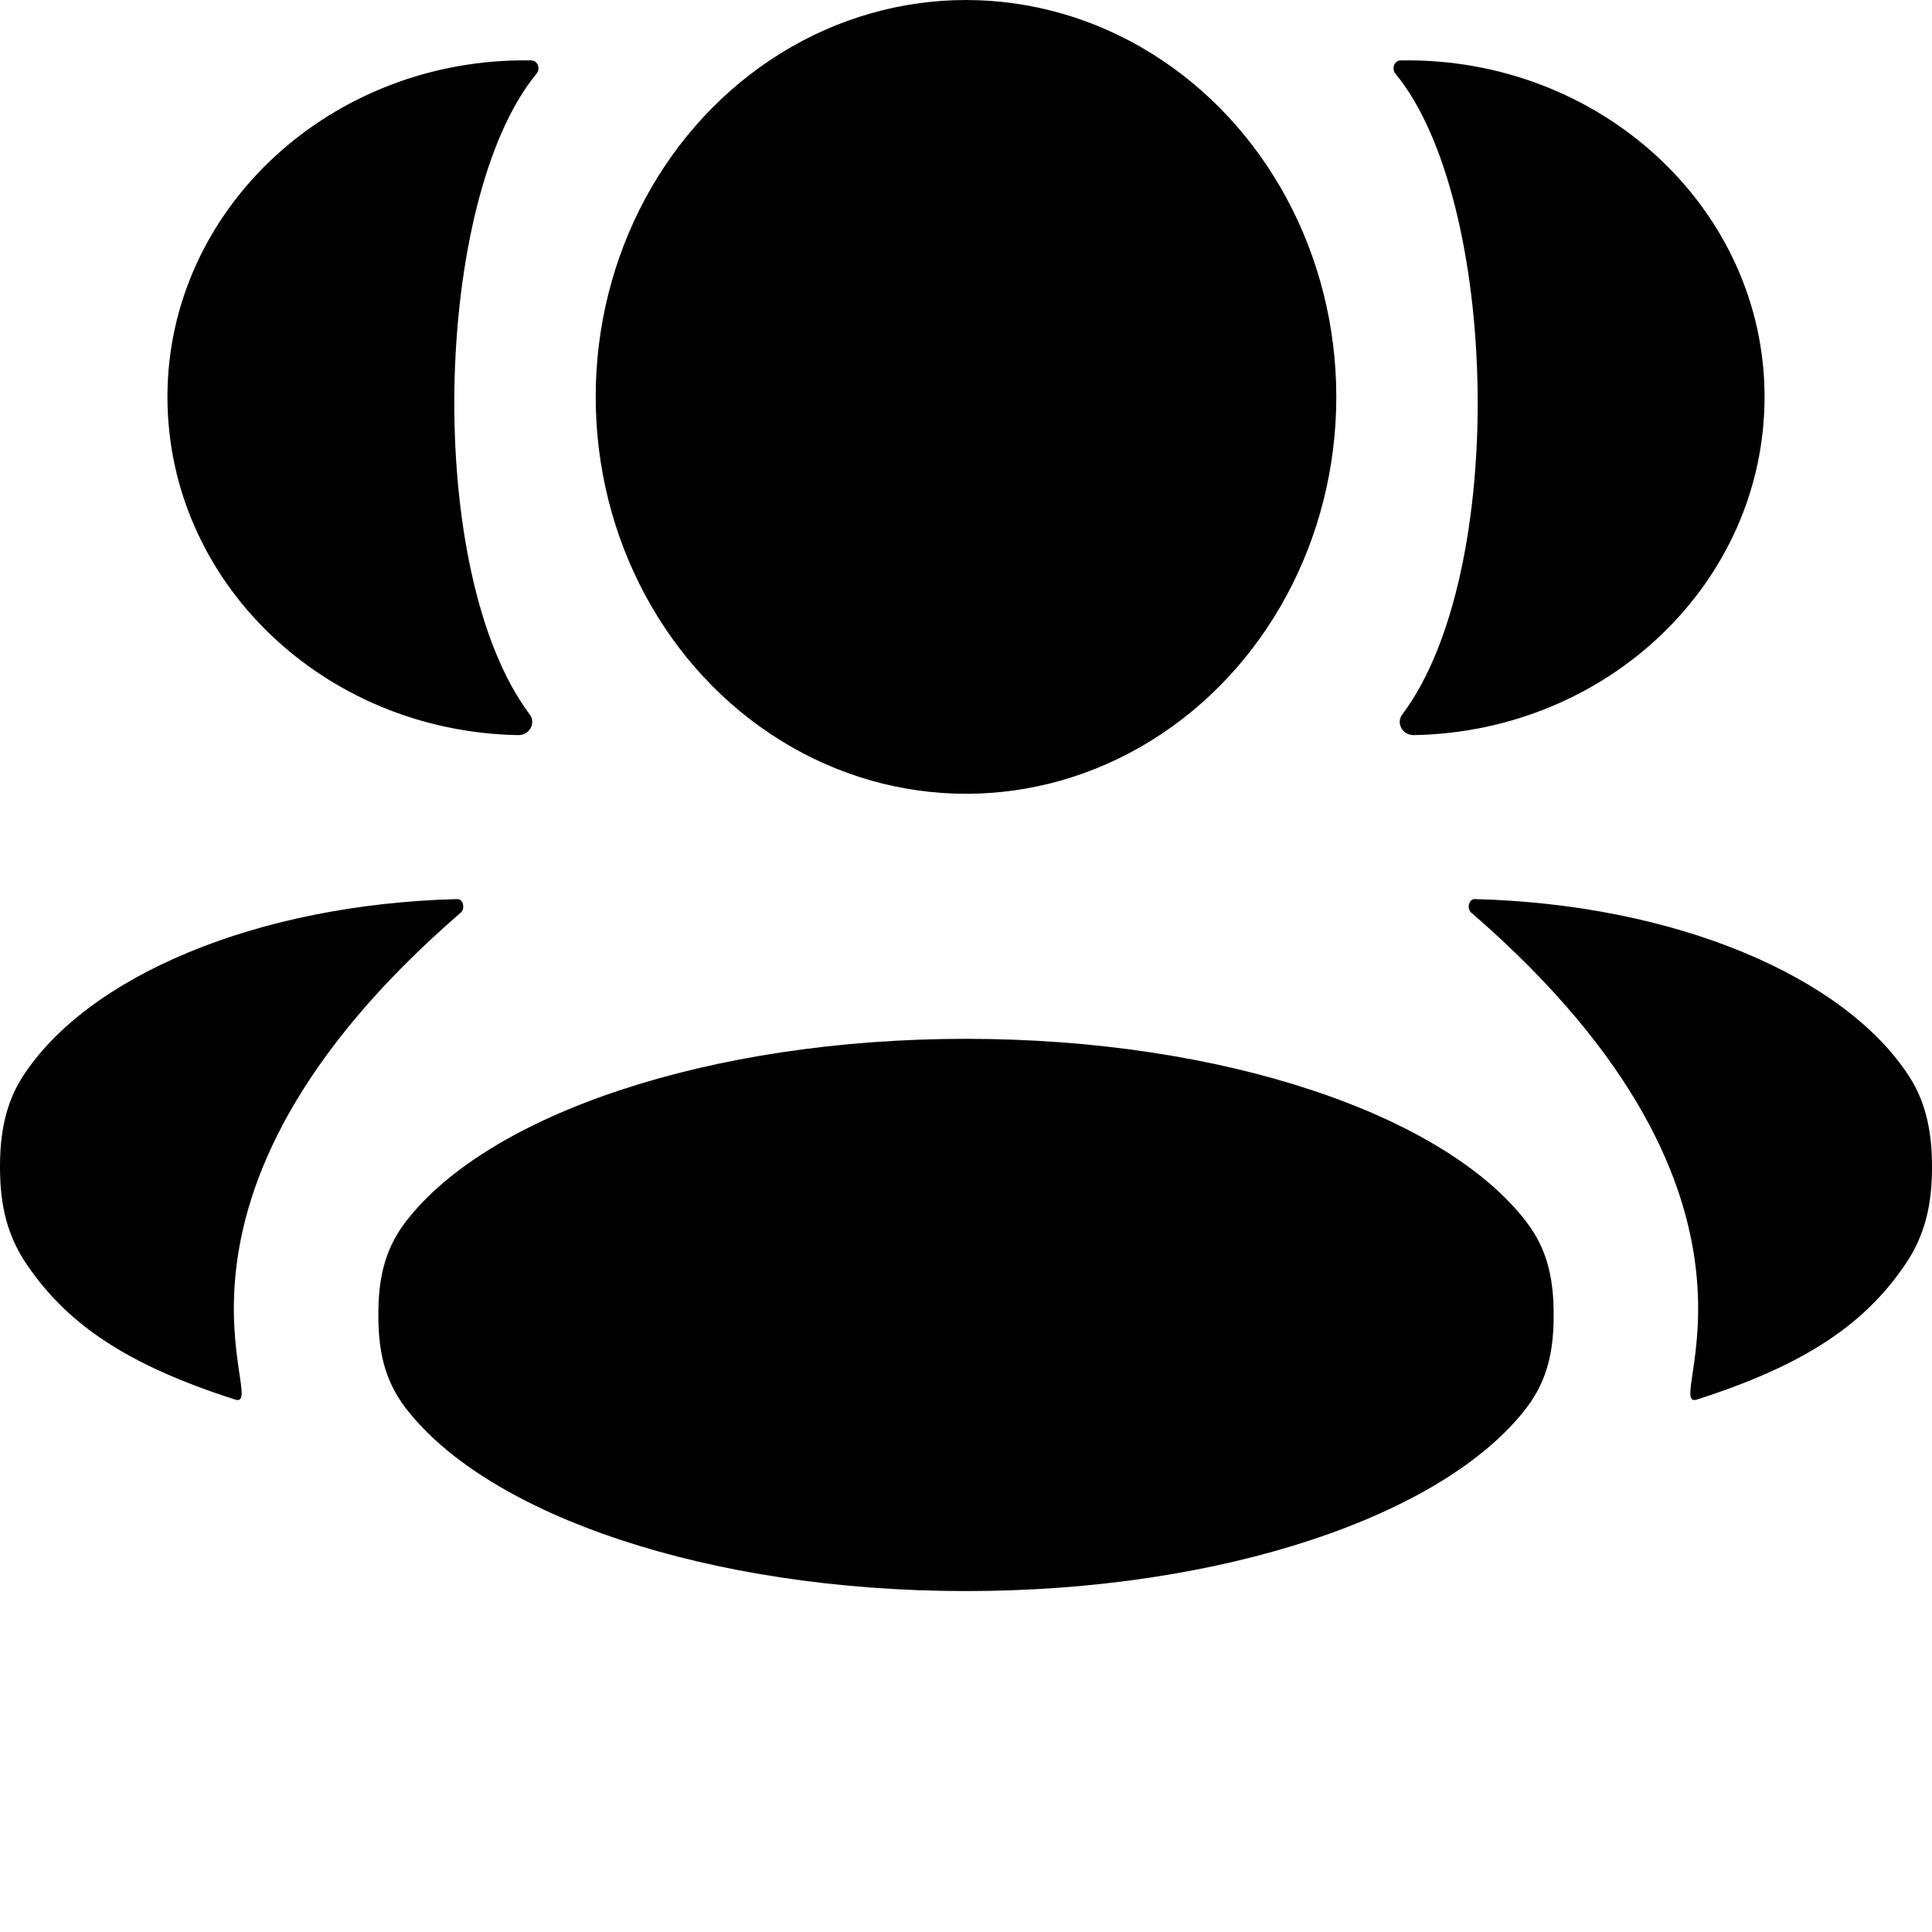 <?xml version="1.0" encoding="UTF-8"?>
<svg width="30px" height="30px" viewBox="0 0 30 30" version="1.1" xmlns="http://www.w3.org/2000/svg" xmlns:xlink="http://www.w3.org/1999/xlink">
    <title>编组 12</title>
    <path d="M15,16.131 C19,16.131 22.425,17.31 23.7,18.971 C24.05,19.427 24.125,19.909 24.125,20.418 C24.125,20.928 24.05,21.41 23.7,21.865 C22.425,23.527 19,24.706 15,24.706 C11,24.706 7.575,23.527 6.3,21.865 C5.95,21.41 5.875,20.928 5.875,20.418 C5.875,19.909 5.95,19.427 6.3,18.971 C7.575,17.31 11,16.131 15,16.131 Z M7.1,13.961 C7.2,13.961 7.225,14.121 7.15,14.175 C1.95,18.677 4.225,21.919 3.65,21.732 C1.975,21.195 1,20.553 0.35,19.534 C0.075,19.079 4.73346852e-14,18.623 4.73346852e-14,18.114 C4.73346852e-14,17.632 0.075,17.149 0.35,16.721 C1.35,15.166 3.975,14.041 7.1,13.961 Z M22.9,13.961 C26.025,14.041 28.65,15.166 29.65,16.721 C29.925,17.149 30,17.632 30,18.114 C30,18.623 29.925,19.079 29.65,19.534 C29,20.553 28.025,21.195 26.35,21.732 C25.775,21.919 28.05,18.677 22.85,14.175 C22.775,14.121 22.8,13.961 22.9,13.961 Z M12.125,0.826 C13.904,-0.275 16.096,-0.275 17.875,0.826 C19.654,1.927 20.75,3.961 20.75,6.163 C20.75,8.365 19.654,10.399 17.875,11.5 C16.096,12.601 13.904,12.601 12.125,11.5 C10.346,10.399 9.25,8.365 9.25,6.163 C9.25,3.961 10.346,1.927 12.125,0.826 Z M8.25,0.938 C8.35,0.938 8.4,1.072 8.325,1.152 C6.725,3.108 6.575,8.896 8.225,11.093 C8.325,11.227 8.225,11.415 8.05,11.415 C5.025,11.362 2.6,9.03 2.6,6.163 C2.6,3.242 5.15,0.884 8.25,0.938 Z M21.75,0.938 C24.85,0.884 27.4,3.242 27.4,6.163 C27.4,9.03 24.975,11.362 21.95,11.415 C21.775,11.415 21.675,11.227 21.775,11.093 C23.425,8.896 23.275,3.108 21.675,1.152 C21.6,1.072 21.65,0.938 21.75,0.938 Z" id="path-3"></path>
</svg>
